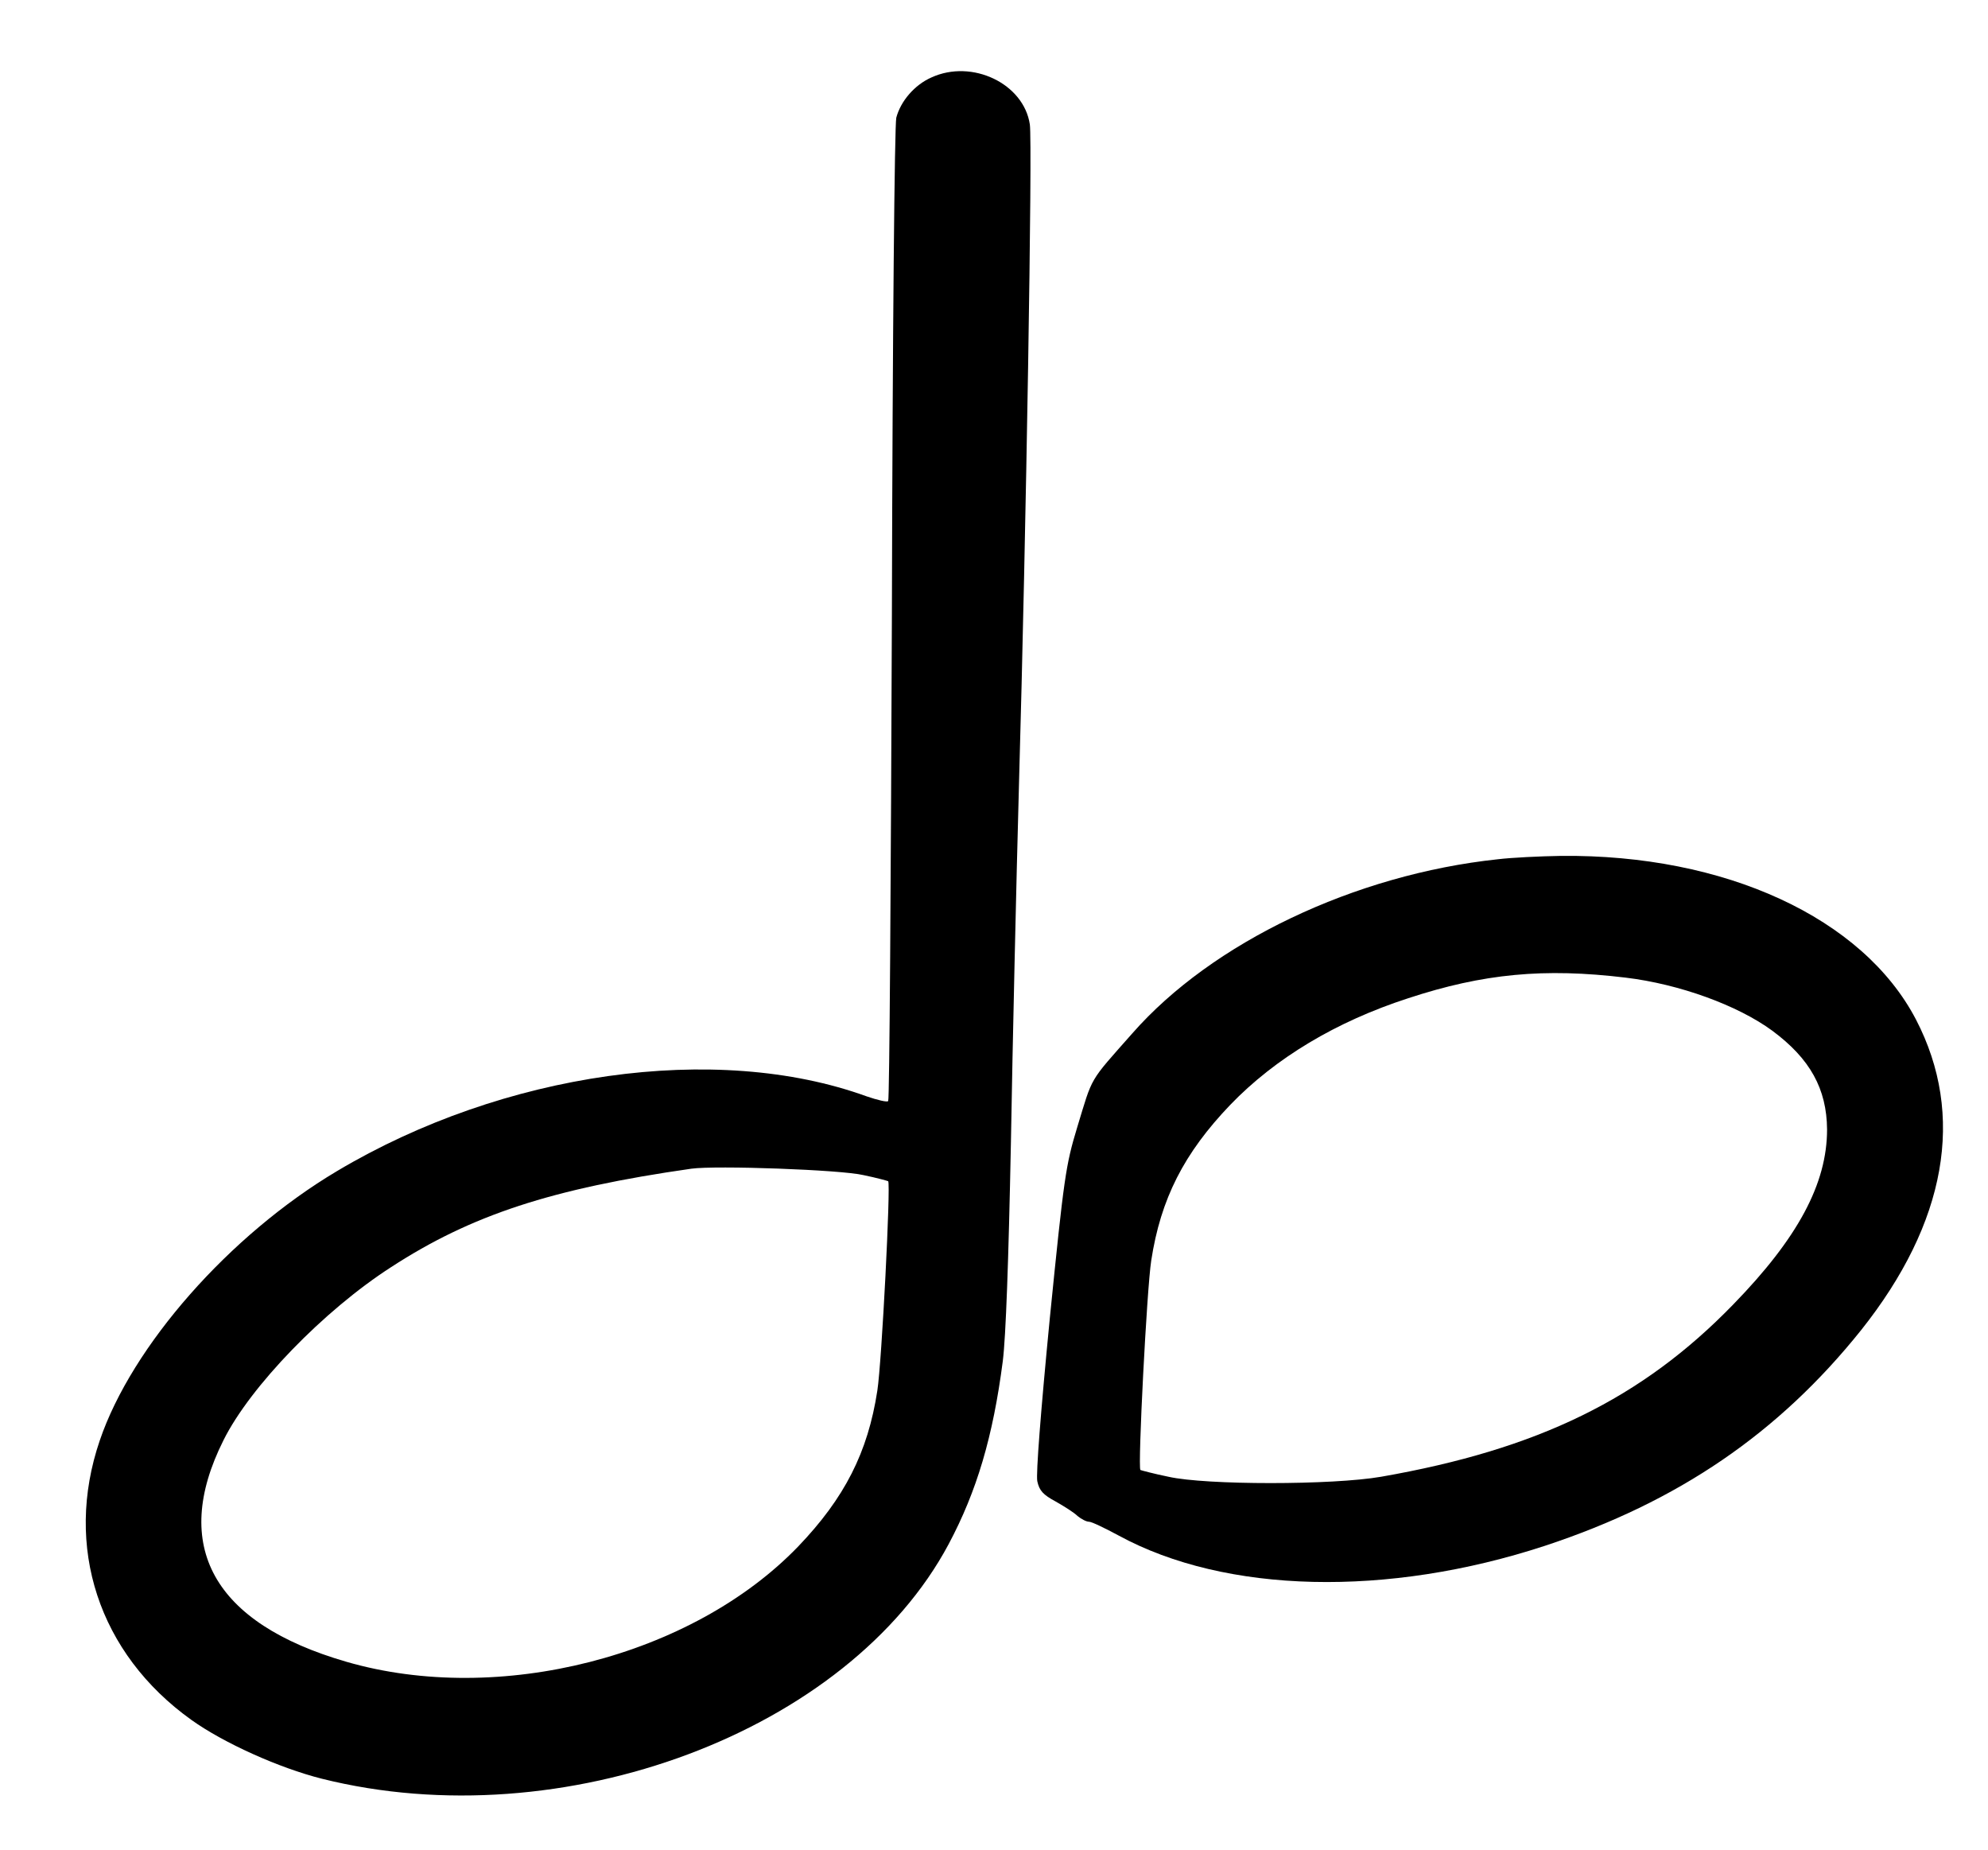 <?xml version="1.0" standalone="no"?>
<!DOCTYPE svg PUBLIC "-//W3C//DTD SVG 20010904//EN"
 "http://www.w3.org/TR/2001/REC-SVG-20010904/DTD/svg10.dtd">
<svg version="1.0" xmlns="http://www.w3.org/2000/svg"
 width="588pt" height="547pt" viewBox="0 0 588 547"
 preserveAspectRatio="xMidYMid meet">
<g transform="translate(0,547) scale(0.1,-0.1)"
fill="#000000" stroke="none">
<path d="M2755 5241 c-50 -22 -91 -70 -104 -119 -5 -22 -11 -621 -13 -1469 -3
-788 -7 -1436 -11 -1439 -3 -4 -32 3 -64 14 -444 161 -1074 72 -1566 -221
-318 -189 -607 -517 -702 -797 -107 -314 -3 -630 271 -826 95 -68 259 -142
386 -174 712 -178 1558 139 1854 694 83 156 131 317 160 541 9 72 17 293 24
645 5 294 16 774 24 1065 21 738 40 1894 32 1947 -18 121 -171 194 -291 139z
m-201 -3246 c39 -8 71 -17 73 -18 8 -8 -19 -535 -32 -619 -28 -183 -97 -318
-234 -461 -314 -326 -886 -472 -1337 -341 -393 114 -520 342 -363 655 79 159
297 384 496 512 237 154 475 232 888 291 73 10 442 -3 509 -19z"/>
<path d="M4430 2929 c-423 -45 -845 -246 -1081 -515 -130 -147 -116 -124 -163
-278 -34 -112 -39 -147 -81 -565 -27 -278 -41 -459 -37 -481 6 -28 17 -40 54
-60 25 -14 55 -33 65 -43 11 -9 26 -17 34 -17 8 0 47 -19 88 -41 316 -172 795
-183 1261 -30 394 130 691 333 935 638 252 317 309 635 162 918 -157 301 -565
489 -1050 484 -62 -1 -146 -5 -187 -10z m378 -350 c159 -19 332 -82 434 -157
112 -83 161 -172 162 -292 0 -160 -86 -321 -278 -518 -270 -278 -577 -428
-1041 -509 -144 -25 -518 -25 -629 0 -44 9 -81 19 -83 20 -8 8 19 535 32 619
28 183 97 318 234 461 133 138 313 246 526 315 222 73 402 90 643 61z"/>
</g>
</svg>
